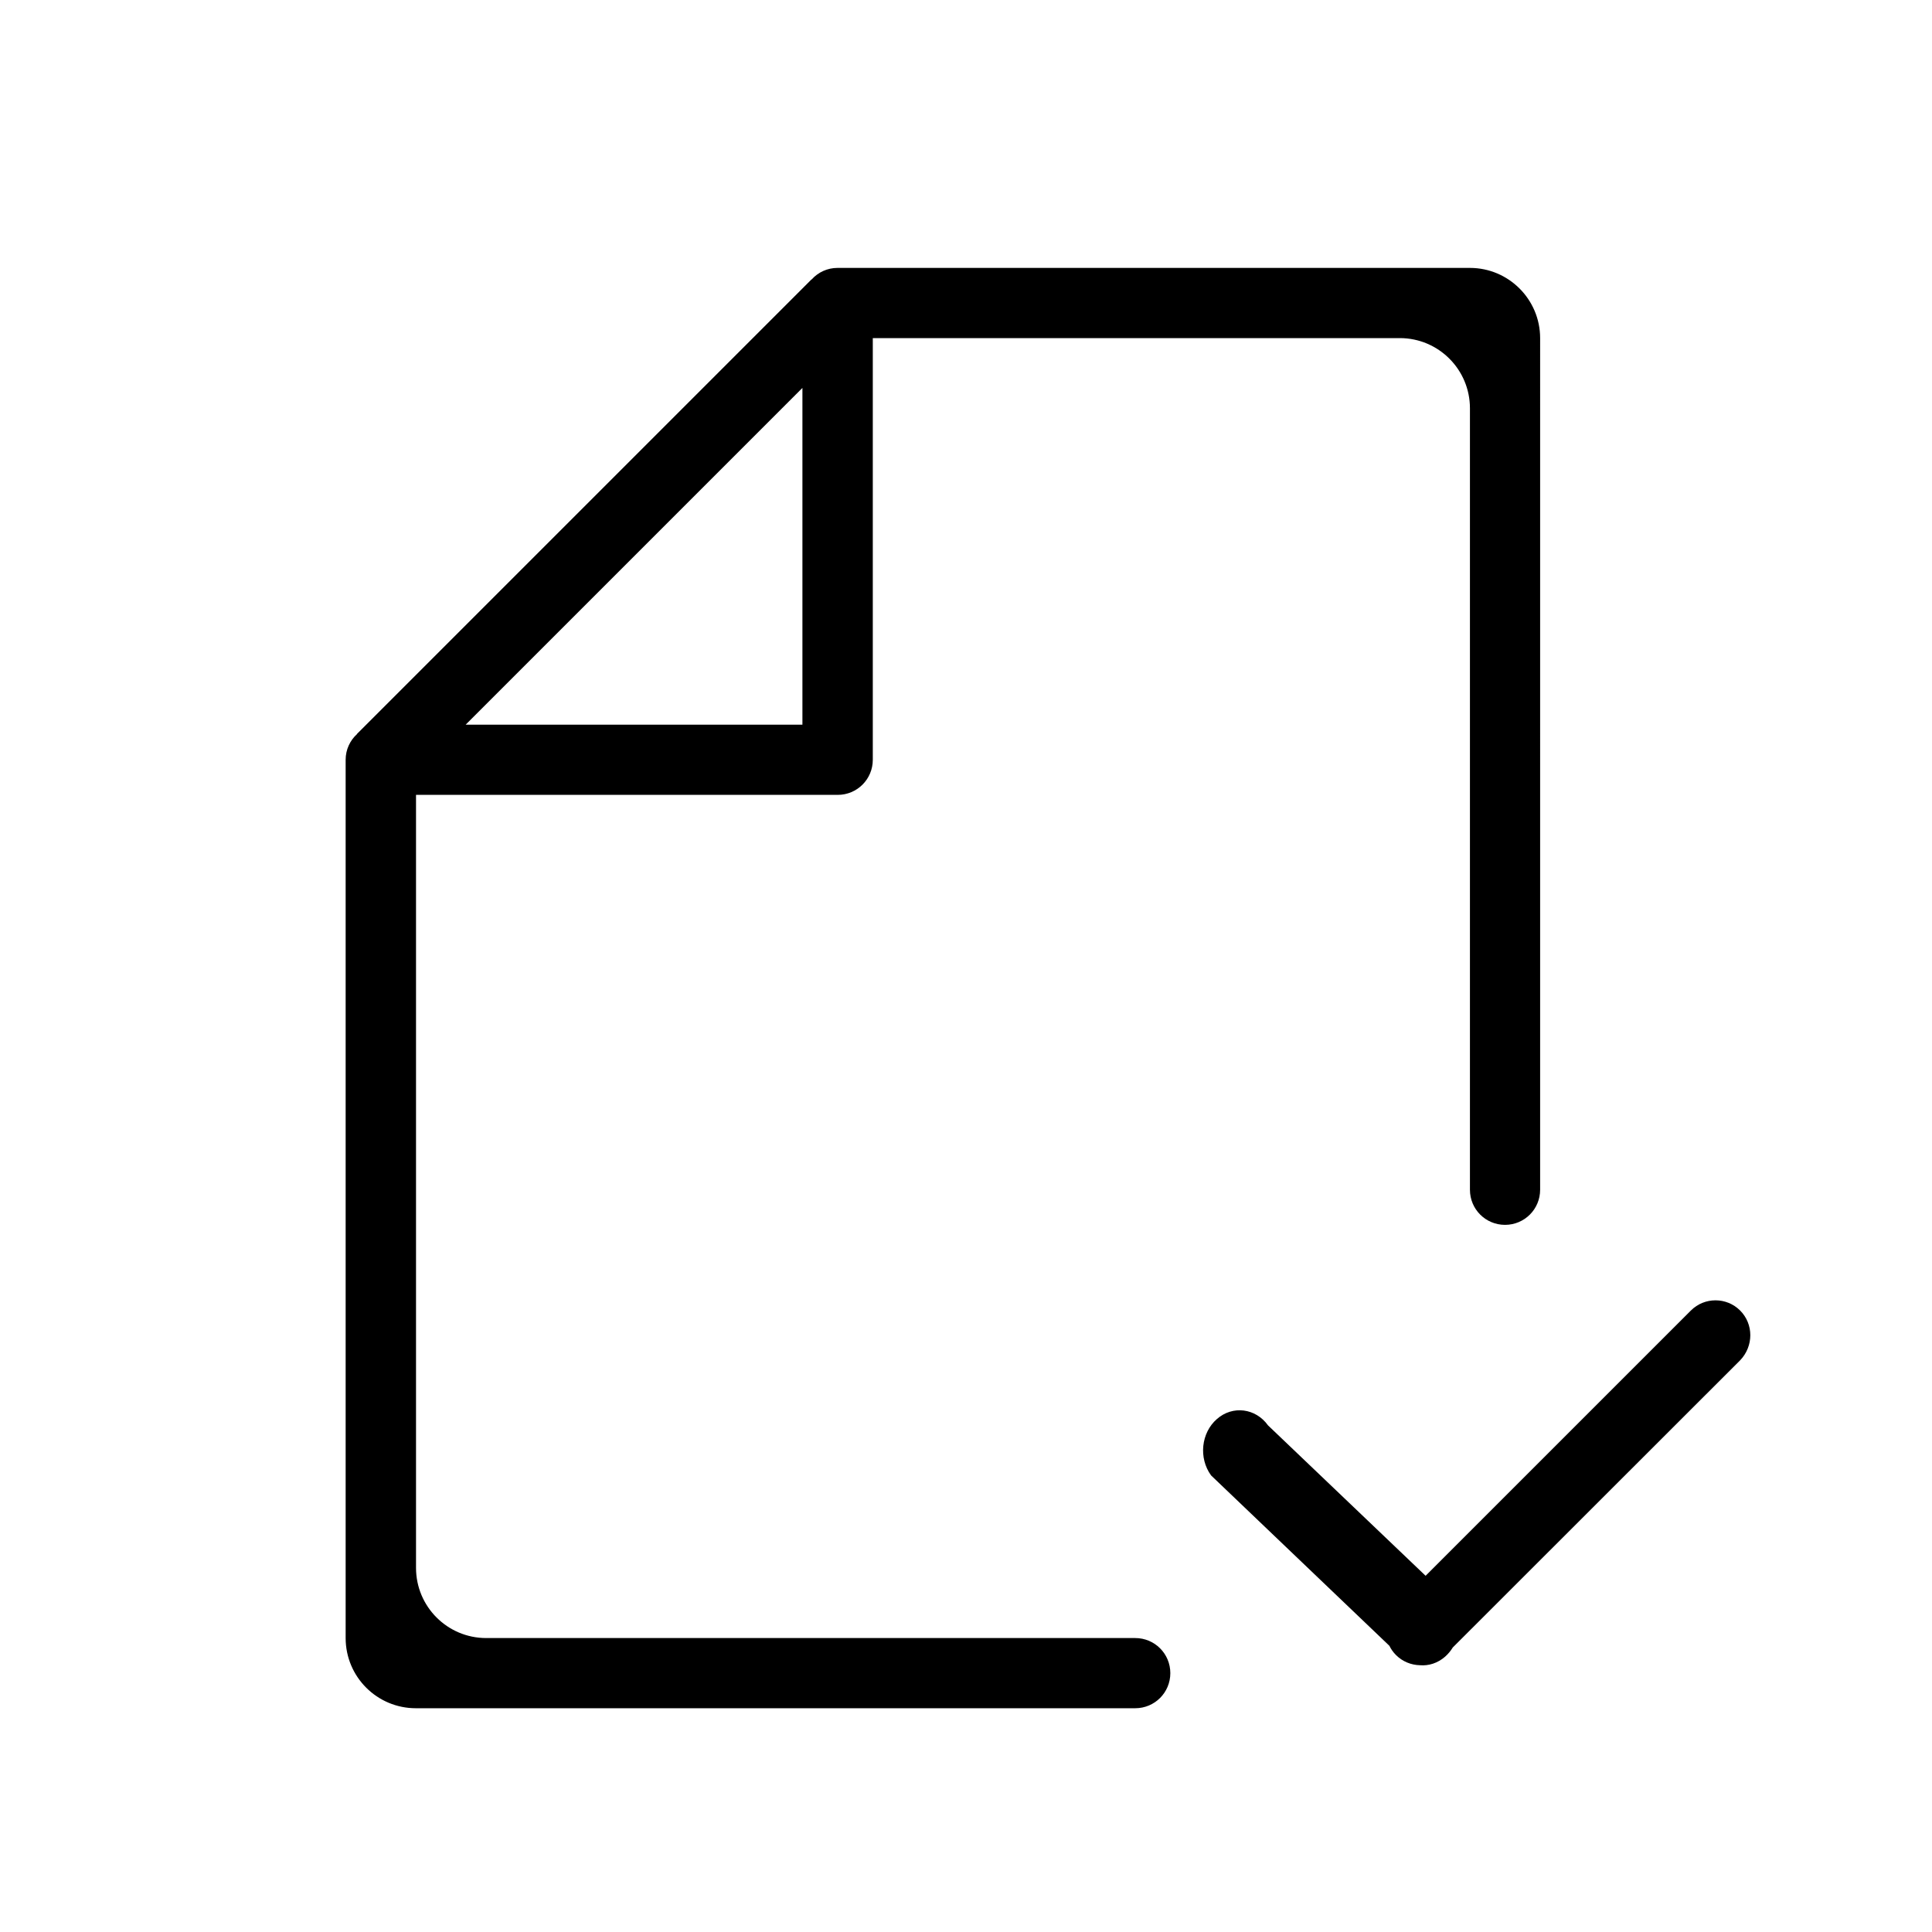 <?xml version="1.0" standalone="no"?><!DOCTYPE svg PUBLIC "-//W3C//DTD SVG 1.1//EN" "http://www.w3.org/Graphics/SVG/1.1/DTD/svg11.dtd"><svg t="1586748133716" class="icon" viewBox="0 0 1024 1024" version="1.1" xmlns="http://www.w3.org/2000/svg" p-id="1677" xmlns:xlink="http://www.w3.org/1999/xlink" width="200" height="200"><defs><style type="text/css"></style></defs><path d="M779.1 142H443.9c-5.4 0-10.2 2.3-13.6 6-0.2 0.1-0.3 0.3-0.5 0.4L189.6 388.6c-0.2 0.1-0.3 0.3-0.4 0.5-3.7 3.4-6 8.2-6 13.6v465.5c0 20.6 16.7 37.2 37.2 37.2h381.3c10.3 0 18.6-8.3 18.6-18.6s-8.3-18.6-18.6-18.6h-344c-20.6 0-37.2-16.7-37.2-37.2V421.3H444c10.3 0 18.6-8.3 18.6-18.6V179.2h279.3c20.6 0 37.2 16.7 37.2 37.2v414.2c0 10.3 8.3 18.6 18.6 18.6s18.6-8.3 18.6-18.6V179.2c0-20.5-16.7-37.2-37.2-37.2zM425.3 384.1H246.8l178.5-178.5v178.5z" p-id="1678"></path><path d="M922.3 694.6c-7.2-7.2-18.9-7.2-26.1 0L755.6 835.2l-83.5-79.7c-6.6-9.2-18.8-10.7-27.1-3.4-8.4 7.3-9.8 20.7-3.1 29.9l94.5 90.3c0.9 1.8 2 3.4 3.5 4.9 3.5 3.5 8.1 5.3 12.7 5.4 4.6 0.4 9.4-1.1 13.3-4.5 1.6-1.4 3-3.1 4.1-4.9L922.3 721c7.2-7.5 7.2-19.2 0-26.4z" p-id="1679"></path></svg>